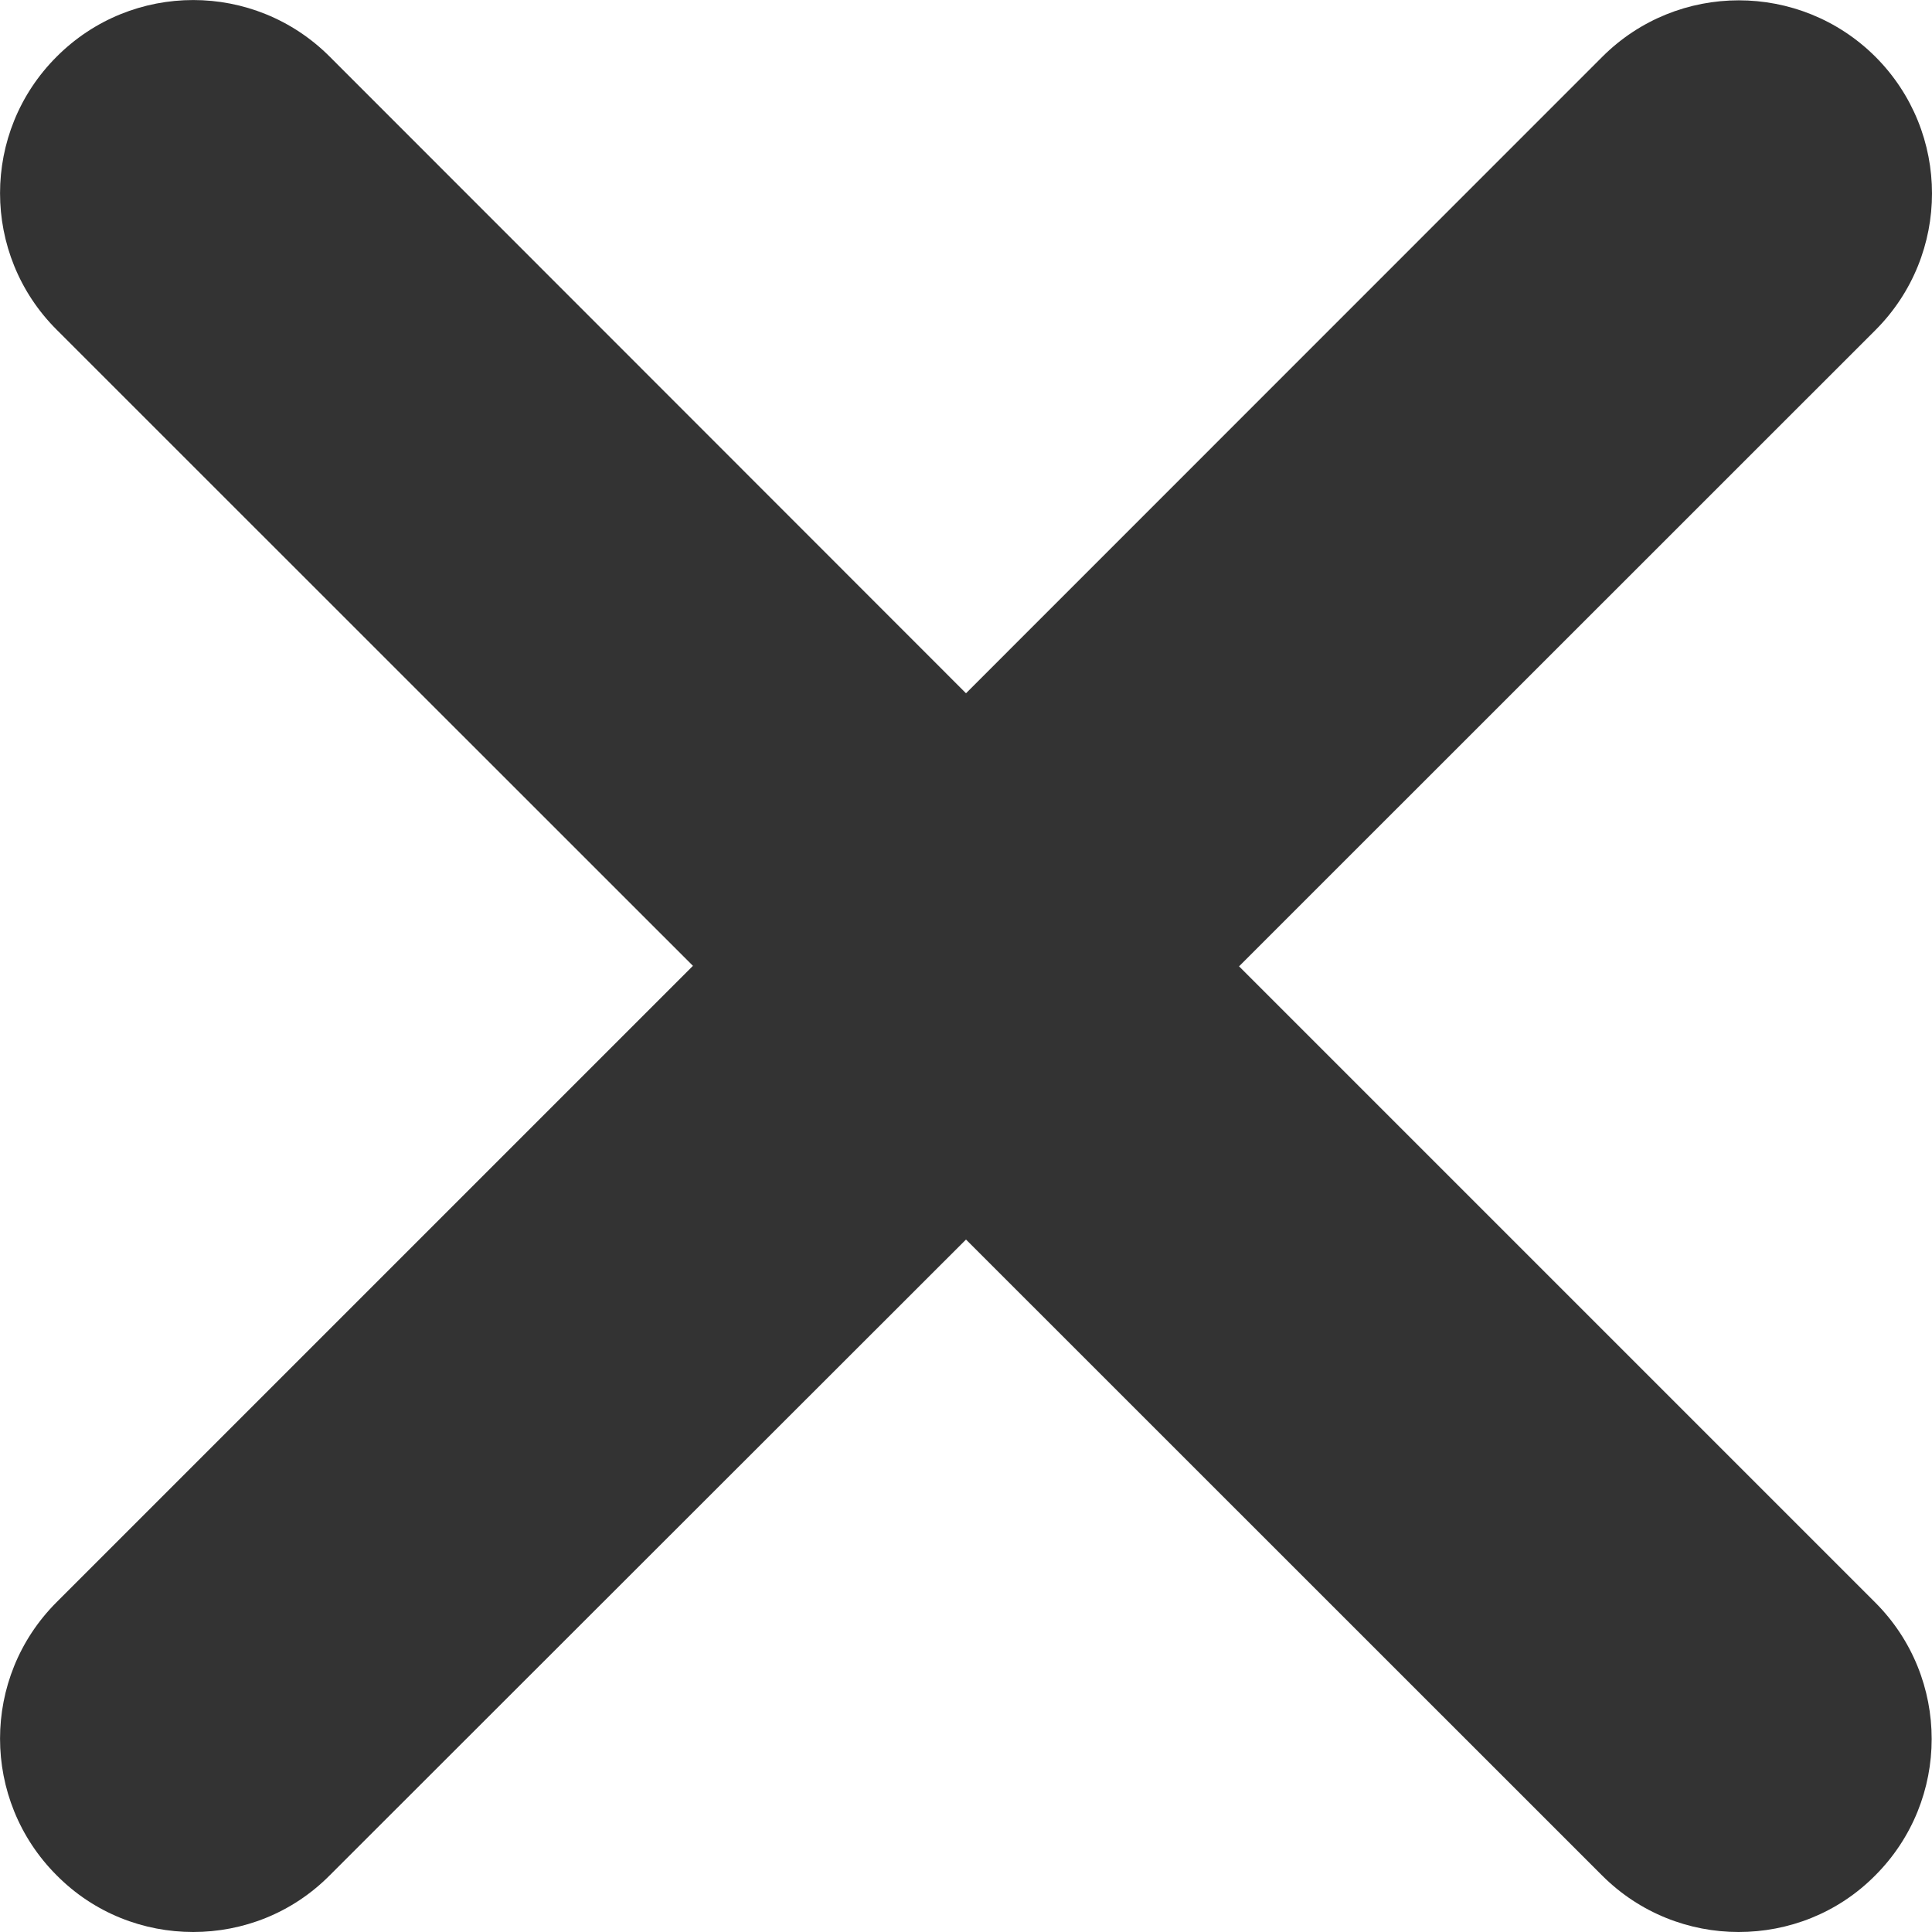 <svg width="12" height="12" viewBox="0 0 12 12" fill="none" xmlns="http://www.w3.org/2000/svg">
<path d="M11.647 9.953C12.115 10.421 12.115 11.181 11.647 11.649C11.414 11.884 11.107 12 10.799 12C10.492 12 10.185 11.883 9.951 11.649L6 7.699L2.048 11.648C1.814 11.884 1.507 12 1.2 12C0.893 12 0.586 11.884 0.352 11.648C-0.117 11.179 -0.117 10.419 0.352 9.951L4.304 5.999L0.352 2.048C-0.117 1.58 -0.117 0.82 0.352 0.352C0.82 -0.117 1.58 -0.117 2.048 0.352L6 4.306L9.952 0.353C10.42 -0.115 11.18 -0.115 11.649 0.353C12.117 0.822 12.117 1.581 11.649 2.05L7.696 6.002L11.647 9.953Z" fill="#333333"/>
</svg>
